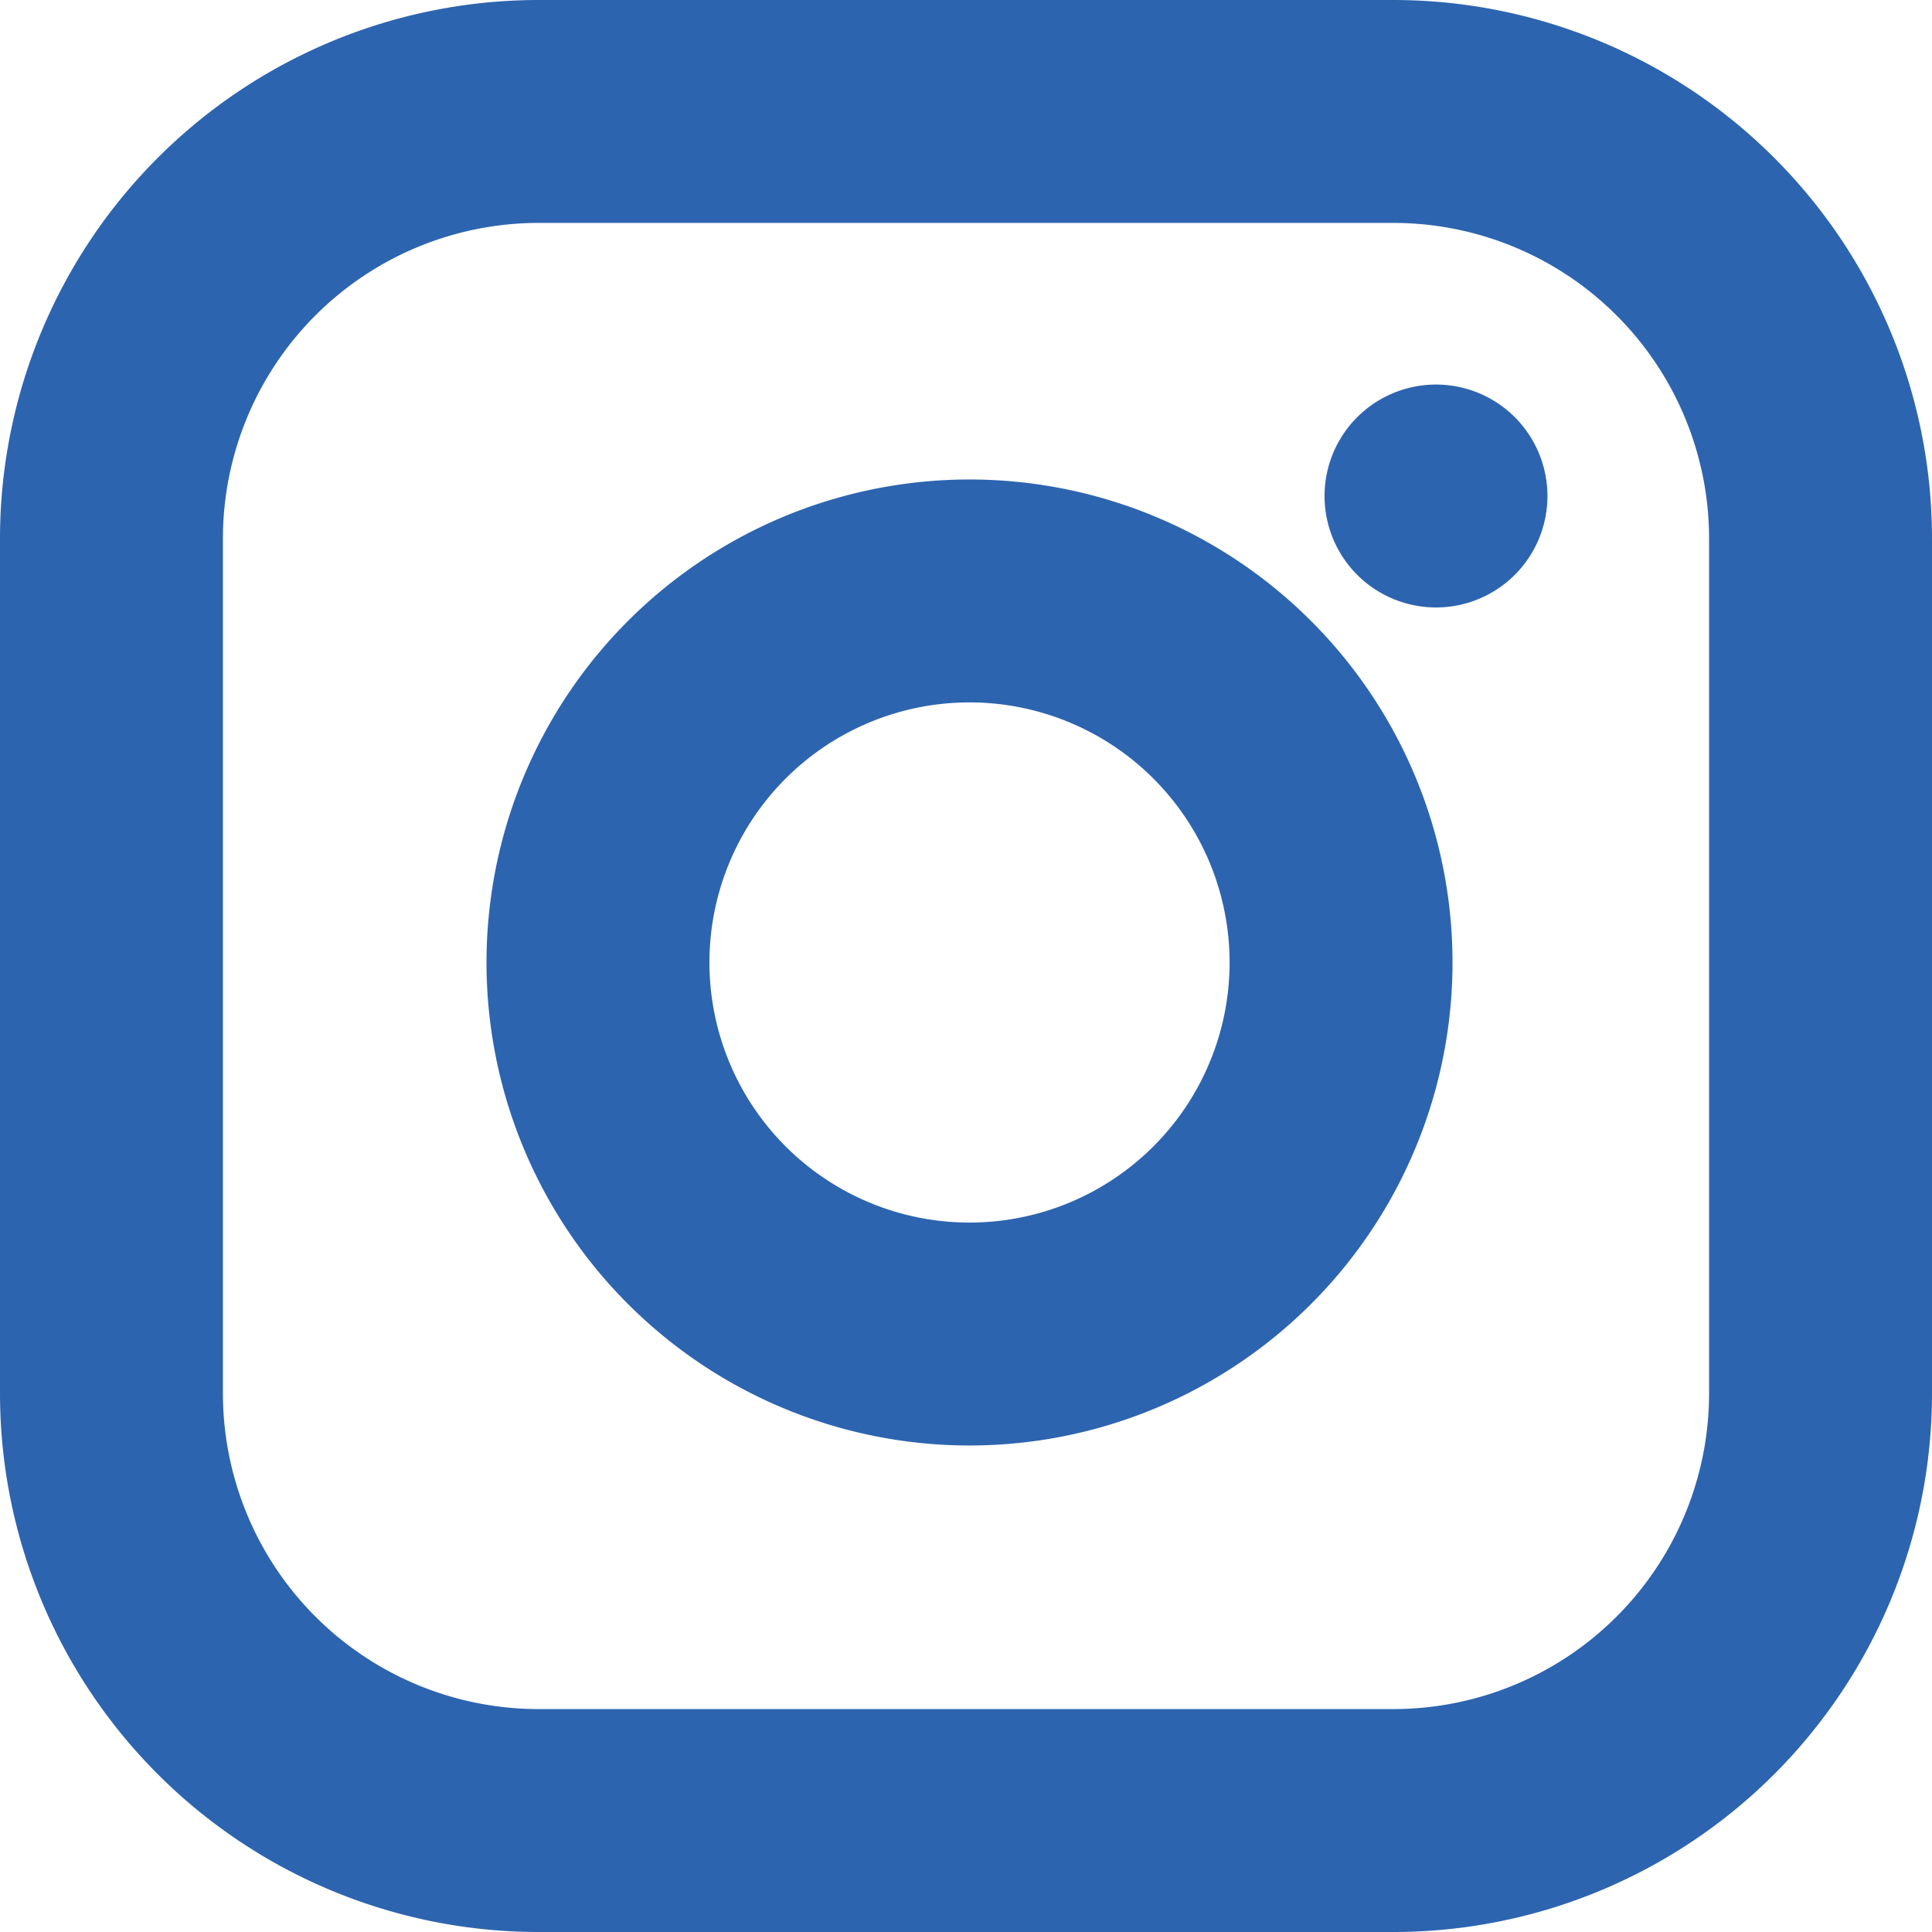 <svg xmlns="http://www.w3.org/2000/svg" width="26" height="26" viewBox="0 0 26 26"><defs><style>.a{fill:none;stroke:#2d64af;stroke-linecap:round;stroke-linejoin:round;stroke-width:3px;}</style></defs><g transform="translate(1.5 1.5)"><path class="a" d="M8.75,3h11.5A5.75,5.75,0,0,1,26,8.75v11.5A5.75,5.75,0,0,1,20.25,26H8.75A5.75,5.75,0,0,1,3,20.25V8.75A5.75,5.75,0,0,1,8.75,3Z" transform="translate(-3 -3)"/><path class="a" d="M22.011,16.2A5,5,0,1,1,17.8,11.989,5,5,0,0,1,22.011,16.2Z" transform="translate(-5.518 -5.482)"/><path class="a" d="M26.25,9.75h0" transform="translate(-8.425 -4.575)"/></g></svg>